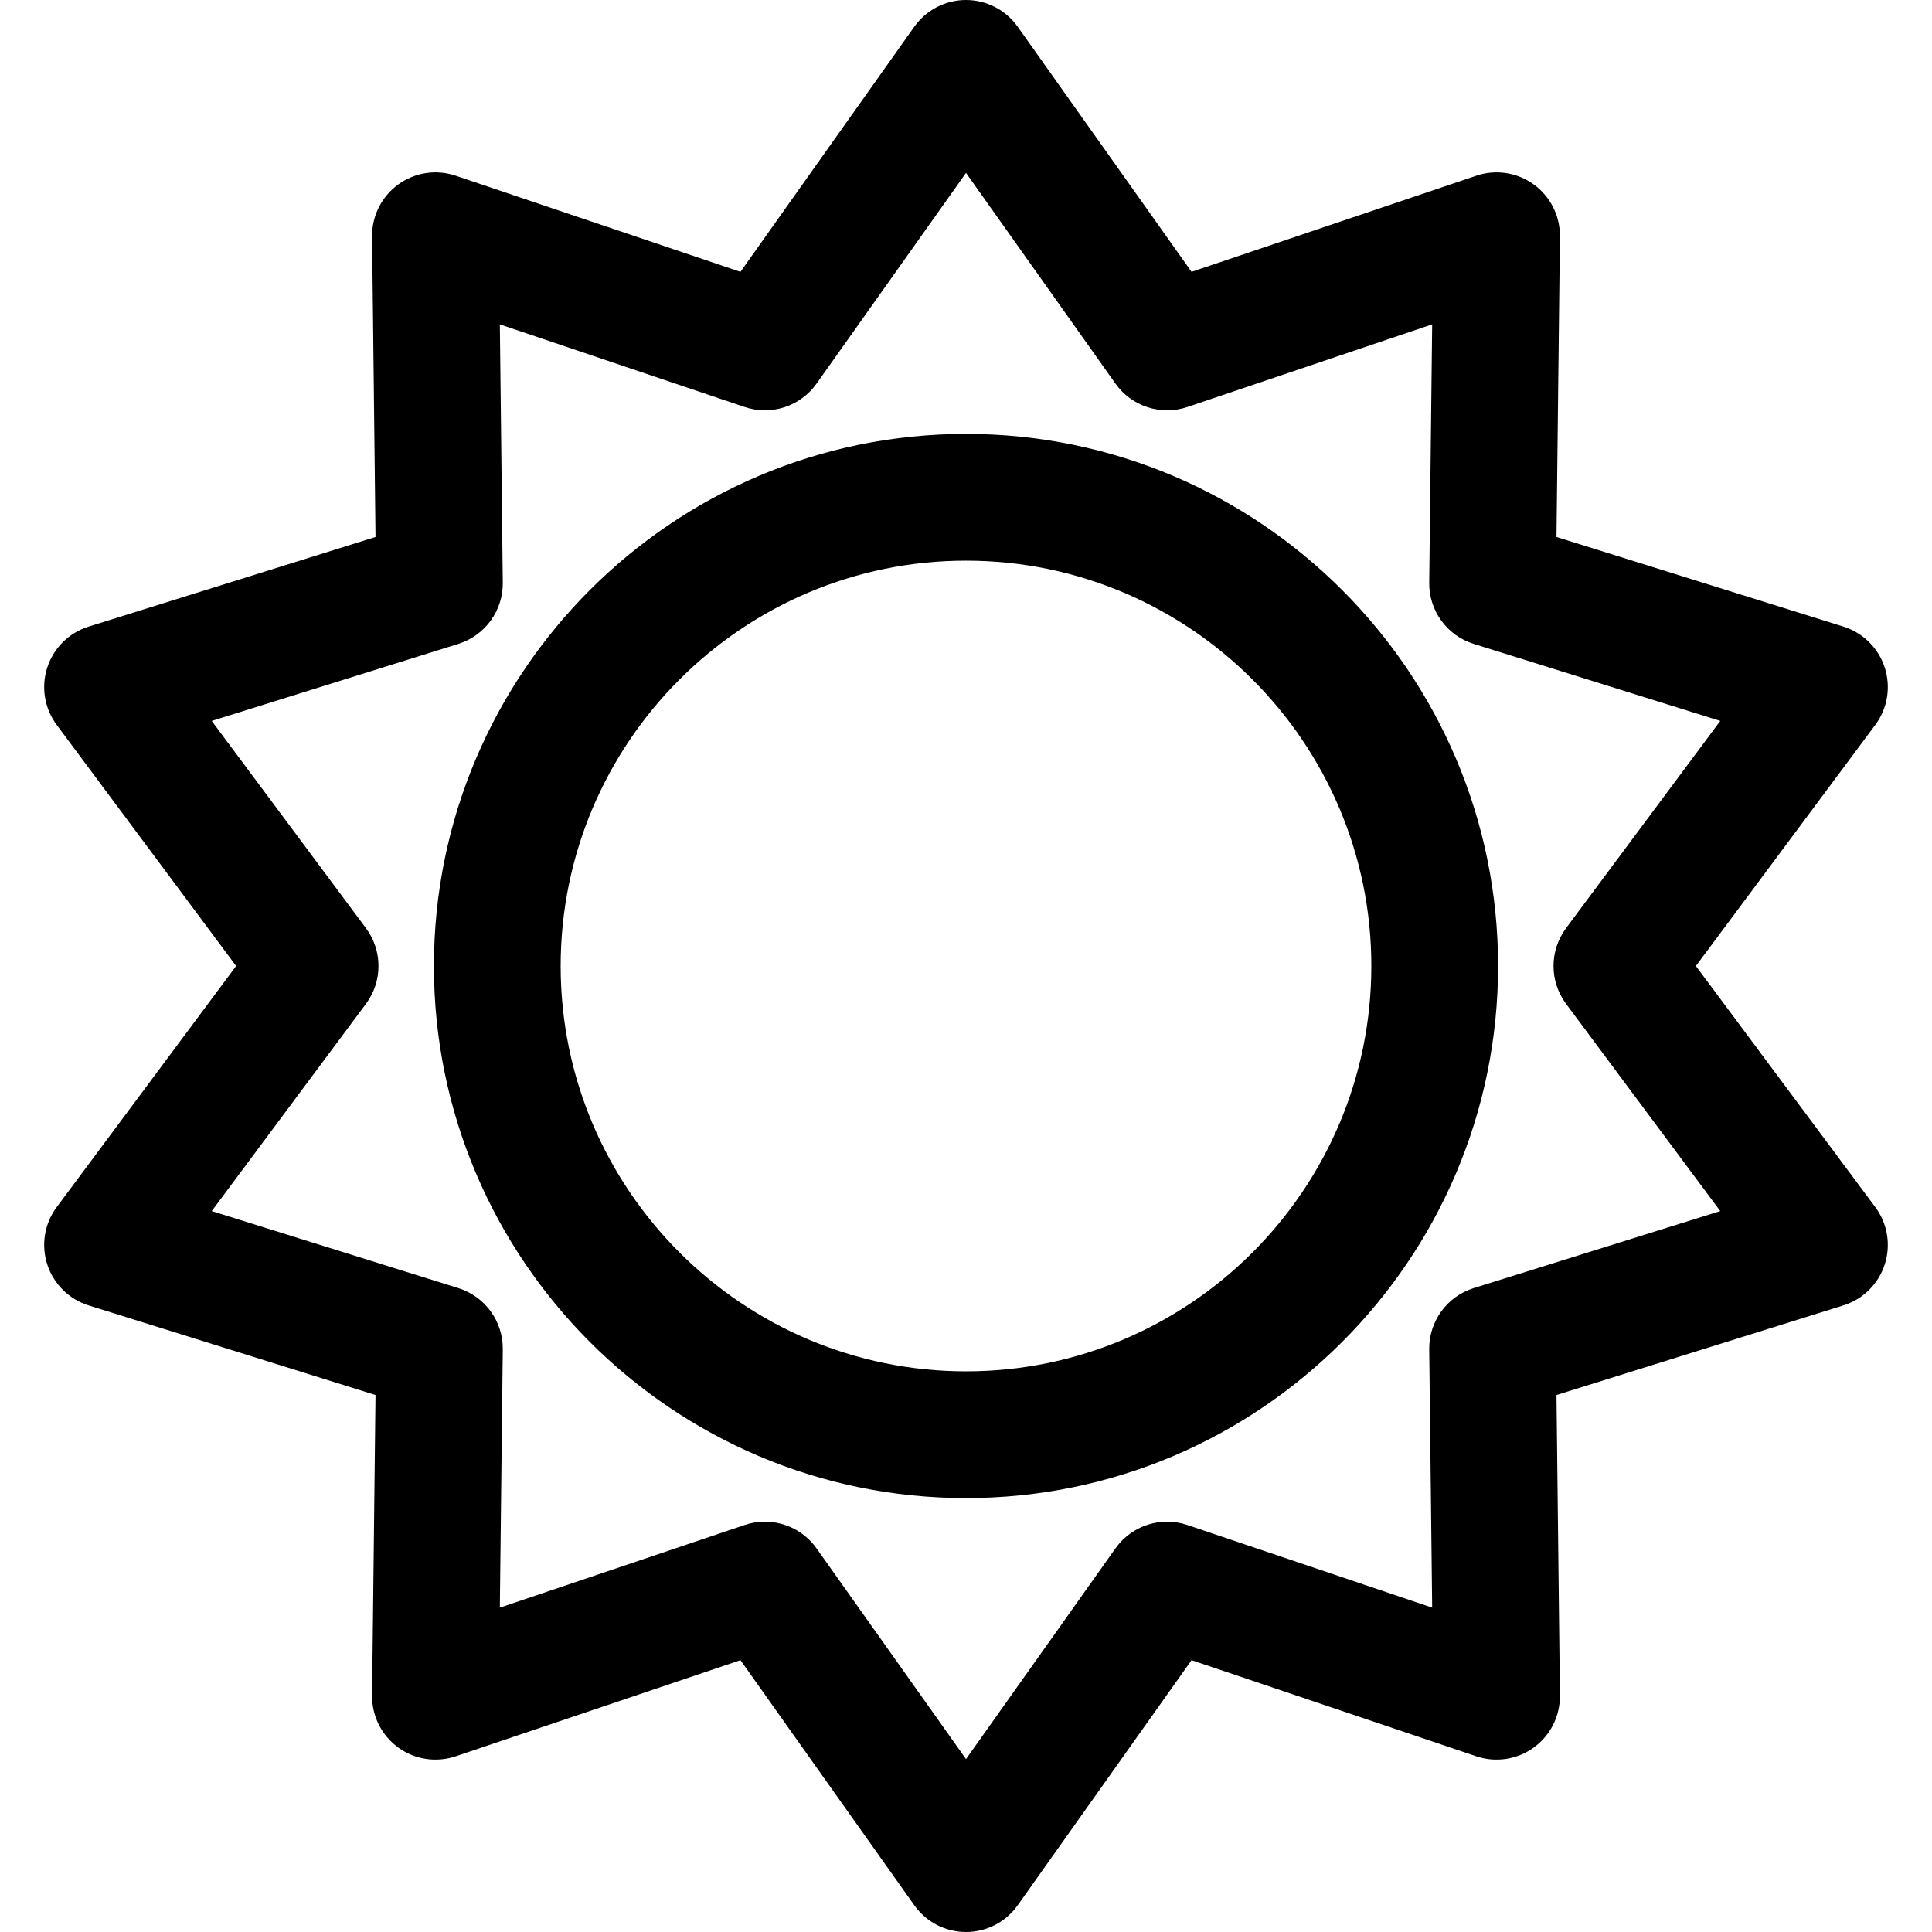 <?xml version="1.0"?>
<svg xmlns="http://www.w3.org/2000/svg" xmlns:xlink="http://www.w3.org/1999/xlink" xmlns:svgjs="http://svgjs.com/svgjs" version="1.1" width="512" height="512" x="0" y="0" viewBox="0 0 457.32 457.32" style="enable-background:new 0 0 512 512" xml:space="preserve"><g>
<g xmlns="http://www.w3.org/2000/svg">
	<path d="M401.429,228.66l42.467-57.07c2.903-3.9,3.734-8.966,2.232-13.59s-5.153-8.233-9.793-9.683l-67.901-21.209l0.812-71.132   c0.056-4.862-2.249-9.449-6.182-12.307c-3.934-2.858-9.009-3.633-13.615-2.077l-67.399,22.753L240.895,6.322   C238.082,2.356,233.522,0,228.66,0s-9.422,2.356-12.235,6.322l-41.154,58.024l-67.4-22.753c-4.607-1.555-9.682-0.781-13.615,2.077   s-6.238,7.445-6.182,12.307l0.812,71.132l-67.901,21.209c-4.641,1.45-8.291,5.059-9.793,9.683s-0.671,9.689,2.232,13.59   l42.467,57.07l-42.467,57.07c-2.903,3.9-3.734,8.966-2.232,13.59s5.153,8.233,9.793,9.683l67.901,21.208l-0.812,71.132   c-0.056,4.862,2.249,9.449,6.182,12.307c3.934,2.857,9.007,3.632,13.615,2.077l67.4-22.753l41.154,58.024   c2.813,3.966,7.373,6.322,12.235,6.322s9.422-2.356,12.235-6.322l41.154-58.024l67.399,22.753   c4.606,1.555,9.681,0.781,13.615-2.077c3.933-2.858,6.238-7.445,6.182-12.306l-0.812-71.133l67.901-21.208   c4.641-1.45,8.291-5.059,9.793-9.683s0.671-9.689-2.232-13.59L401.429,228.66z M348.835,304.903   c-6.323,1.975-10.603,7.865-10.527,14.489l0.698,61.146l-57.937-19.559c-6.276-2.12-13.2,0.13-17.033,5.534l-35.375,49.877   l-35.375-49.877c-2.87-4.046-7.472-6.323-12.238-6.323c-1.6,0-3.218,0.256-4.795,0.789l-57.937,19.559l0.698-61.146   c0.076-6.625-4.203-12.514-10.527-14.489l-58.368-18.231l36.504-49.058c3.955-5.315,3.955-12.594,0-17.909l-36.505-49.058   l58.369-18.231c6.324-1.975,10.603-7.865,10.527-14.489l-0.698-61.146l57.937,19.559c6.277,2.121,13.2-0.13,17.033-5.534   l35.375-49.878l35.375,49.878c3.833,5.404,10.756,7.653,17.033,5.534l57.937-19.559l-0.698,61.146   c-0.076,6.624,4.204,12.514,10.527,14.489l58.369,18.231l-36.505,49.058c-3.955,5.315-3.955,12.594,0,17.909l36.504,49.058   L348.835,304.903z" fill="#000000" data-original="#000000" style=""/>
	<path d="M228.66,102.712c-69.448,0-125.947,56.5-125.947,125.947s56.5,125.948,125.947,125.948s125.947-56.5,125.947-125.948   S298.108,102.712,228.66,102.712z M228.66,324.607c-52.906,0-95.947-43.042-95.947-95.948c0-52.905,43.042-95.947,95.947-95.947   s95.947,43.042,95.947,95.947C324.607,281.565,281.566,324.607,228.66,324.607z" fill="#000000" data-original="#000000" style=""/>
</g>
<g xmlns="http://www.w3.org/2000/svg">
</g>
<g xmlns="http://www.w3.org/2000/svg">
</g>
<g xmlns="http://www.w3.org/2000/svg">
</g>
<g xmlns="http://www.w3.org/2000/svg">
</g>
<g xmlns="http://www.w3.org/2000/svg">
</g>
<g xmlns="http://www.w3.org/2000/svg">
</g>
<g xmlns="http://www.w3.org/2000/svg">
</g>
<g xmlns="http://www.w3.org/2000/svg">
</g>
<g xmlns="http://www.w3.org/2000/svg">
</g>
<g xmlns="http://www.w3.org/2000/svg">
</g>
<g xmlns="http://www.w3.org/2000/svg">
</g>
<g xmlns="http://www.w3.org/2000/svg">
</g>
<g xmlns="http://www.w3.org/2000/svg">
</g>
<g xmlns="http://www.w3.org/2000/svg">
</g>
<g xmlns="http://www.w3.org/2000/svg">
</g>
</g></svg>
